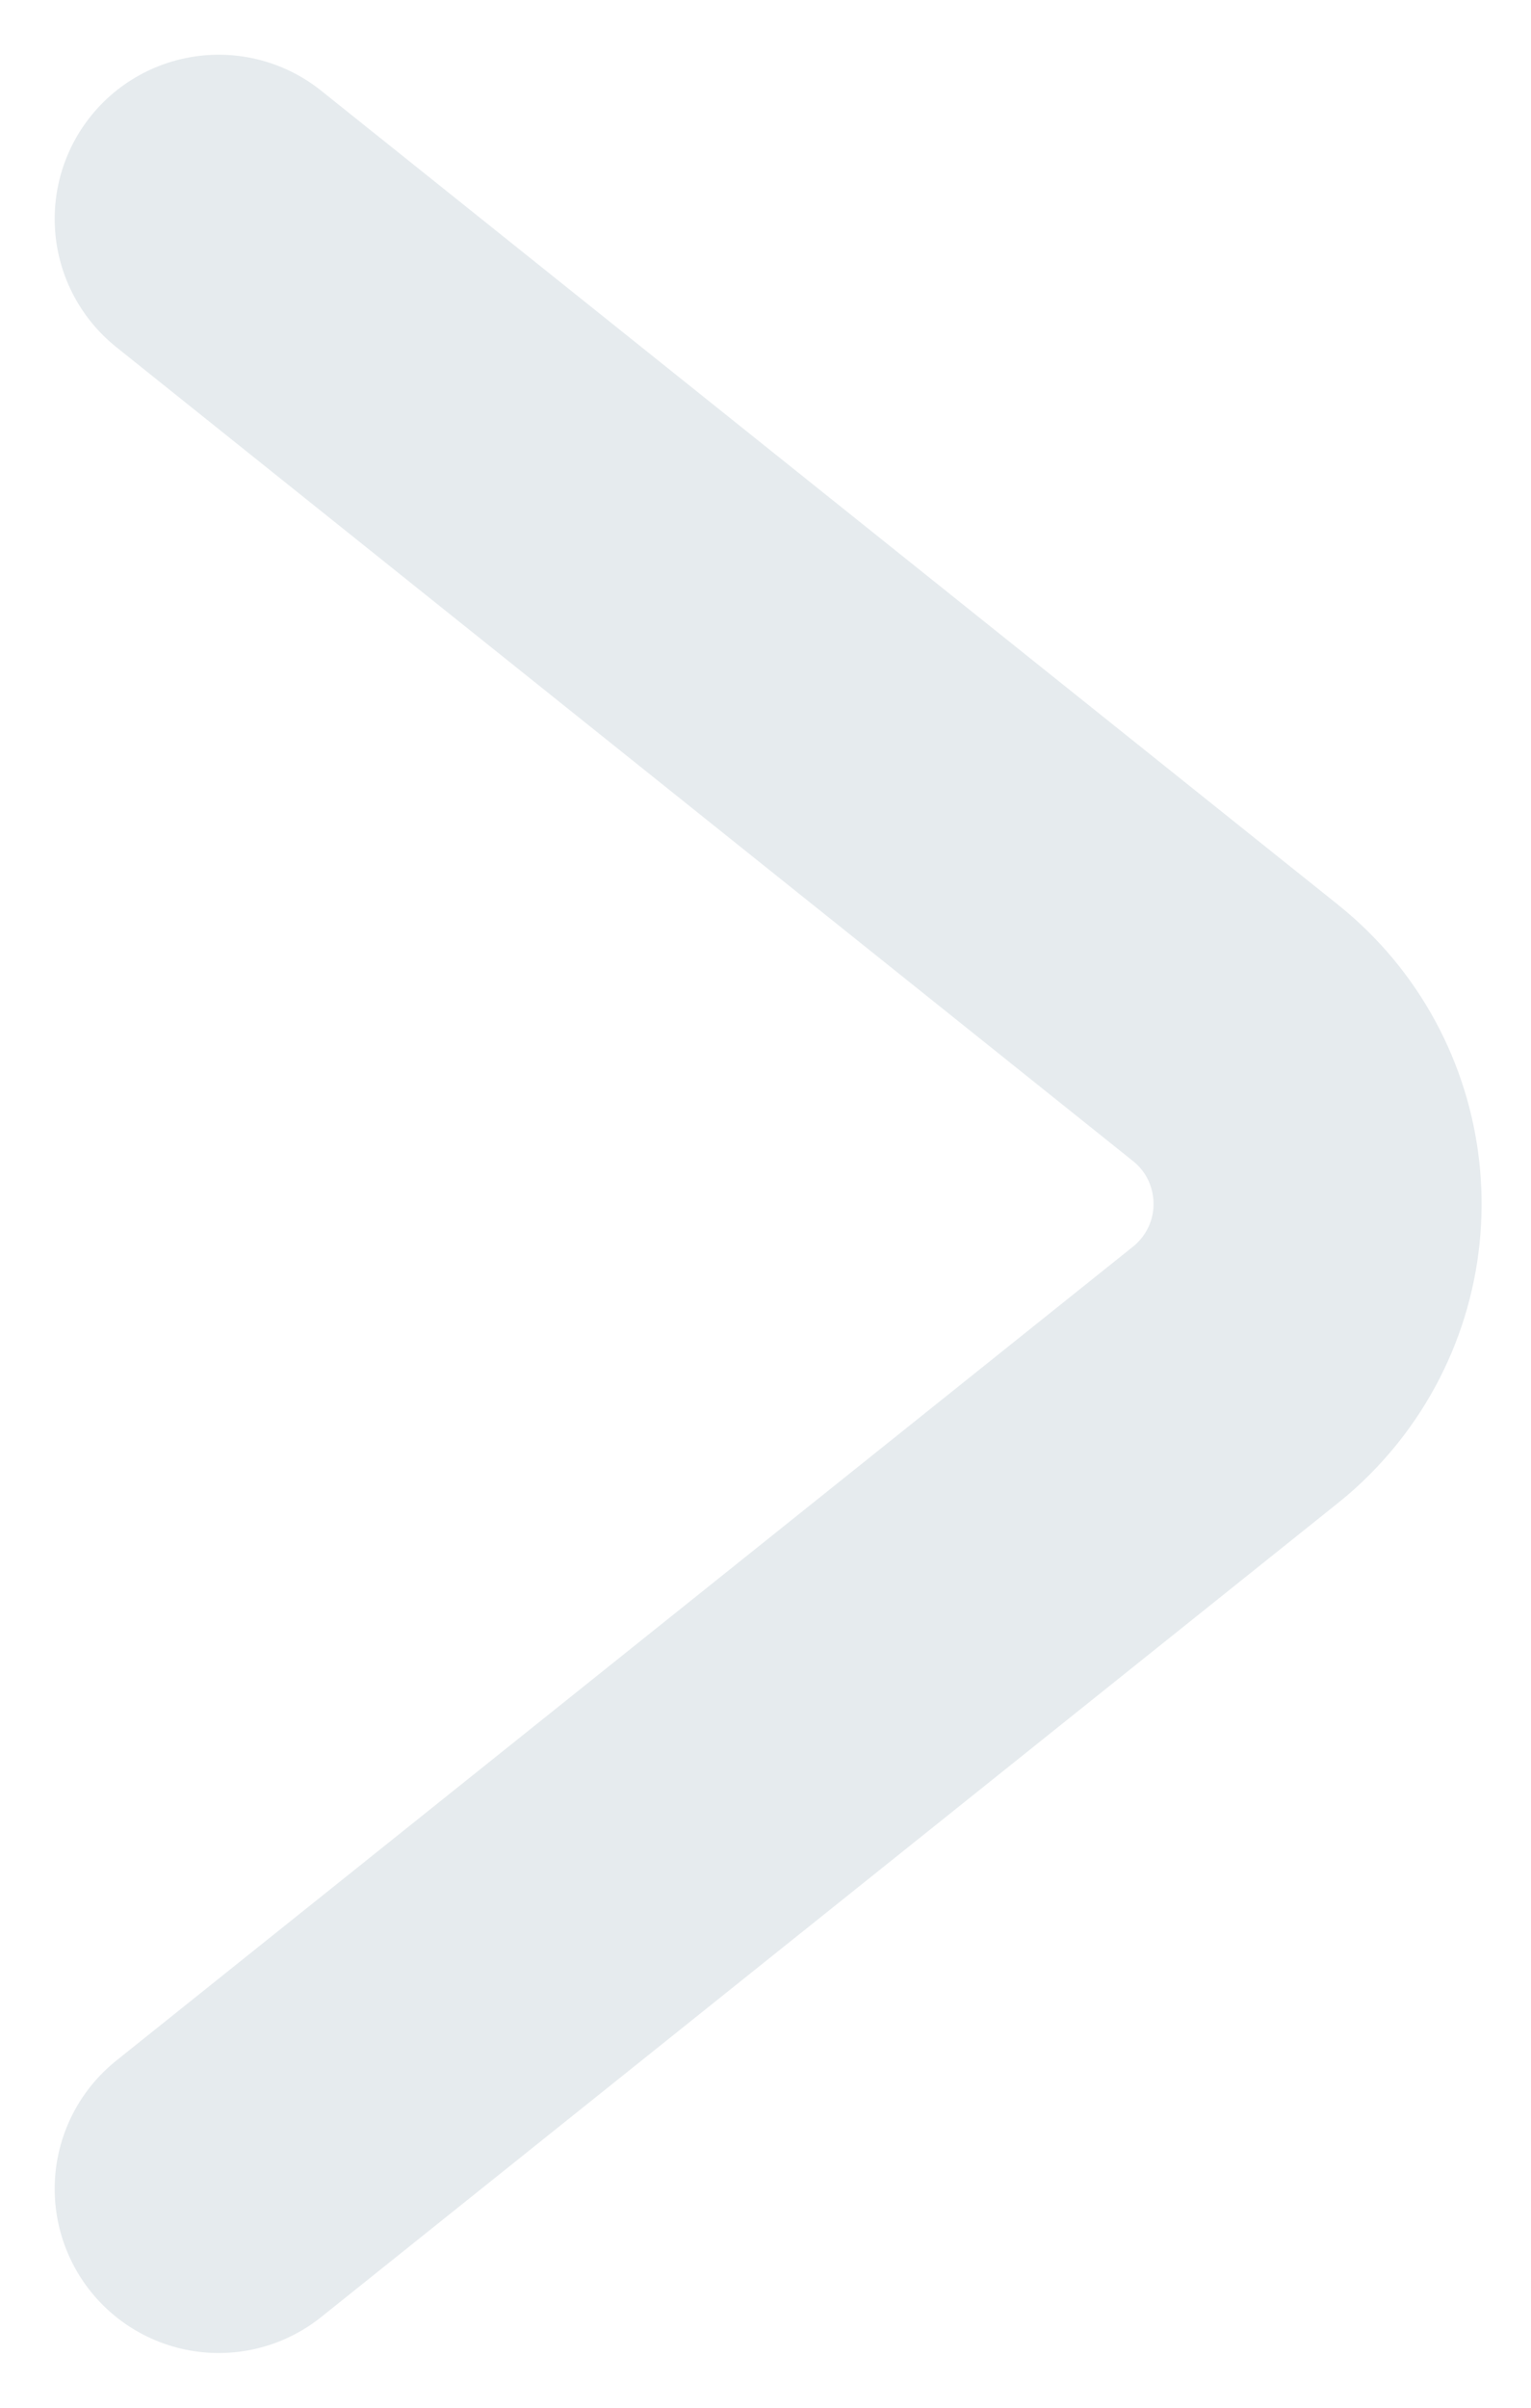 <?xml version="1.0" encoding="UTF-8"?>
<svg width="7px" height="11px" viewBox="0 0 7 11" version="1.1" xmlns="http://www.w3.org/2000/svg" xmlns:xlink="http://www.w3.org/1999/xlink">
    <!-- Generator: Sketch 52.4 (67378) - http://www.bohemiancoding.com/sketch -->
    <title>电台-进入</title>
    <desc>Created with Sketch.</desc>
    <g id="世界语言地图" stroke="none" stroke-width="1" fill="none" fill-rule="evenodd" stroke-linecap="round">
        <g id="聊天室分类" transform="translate(-562, -441)" stroke="#E6EBEE" stroke-width="1.5">
            <g id="分组-4" transform="translate(368, 135)">
                <path d="M195,307 L199.649,310.719 C200.08,311.064 200.15,311.693 199.805,312.125 C199.759,312.182 199.707,312.235 199.649,312.281 L195,316" id="电台-进入"></path>
            </g>
        </g>
    </g>
</svg>